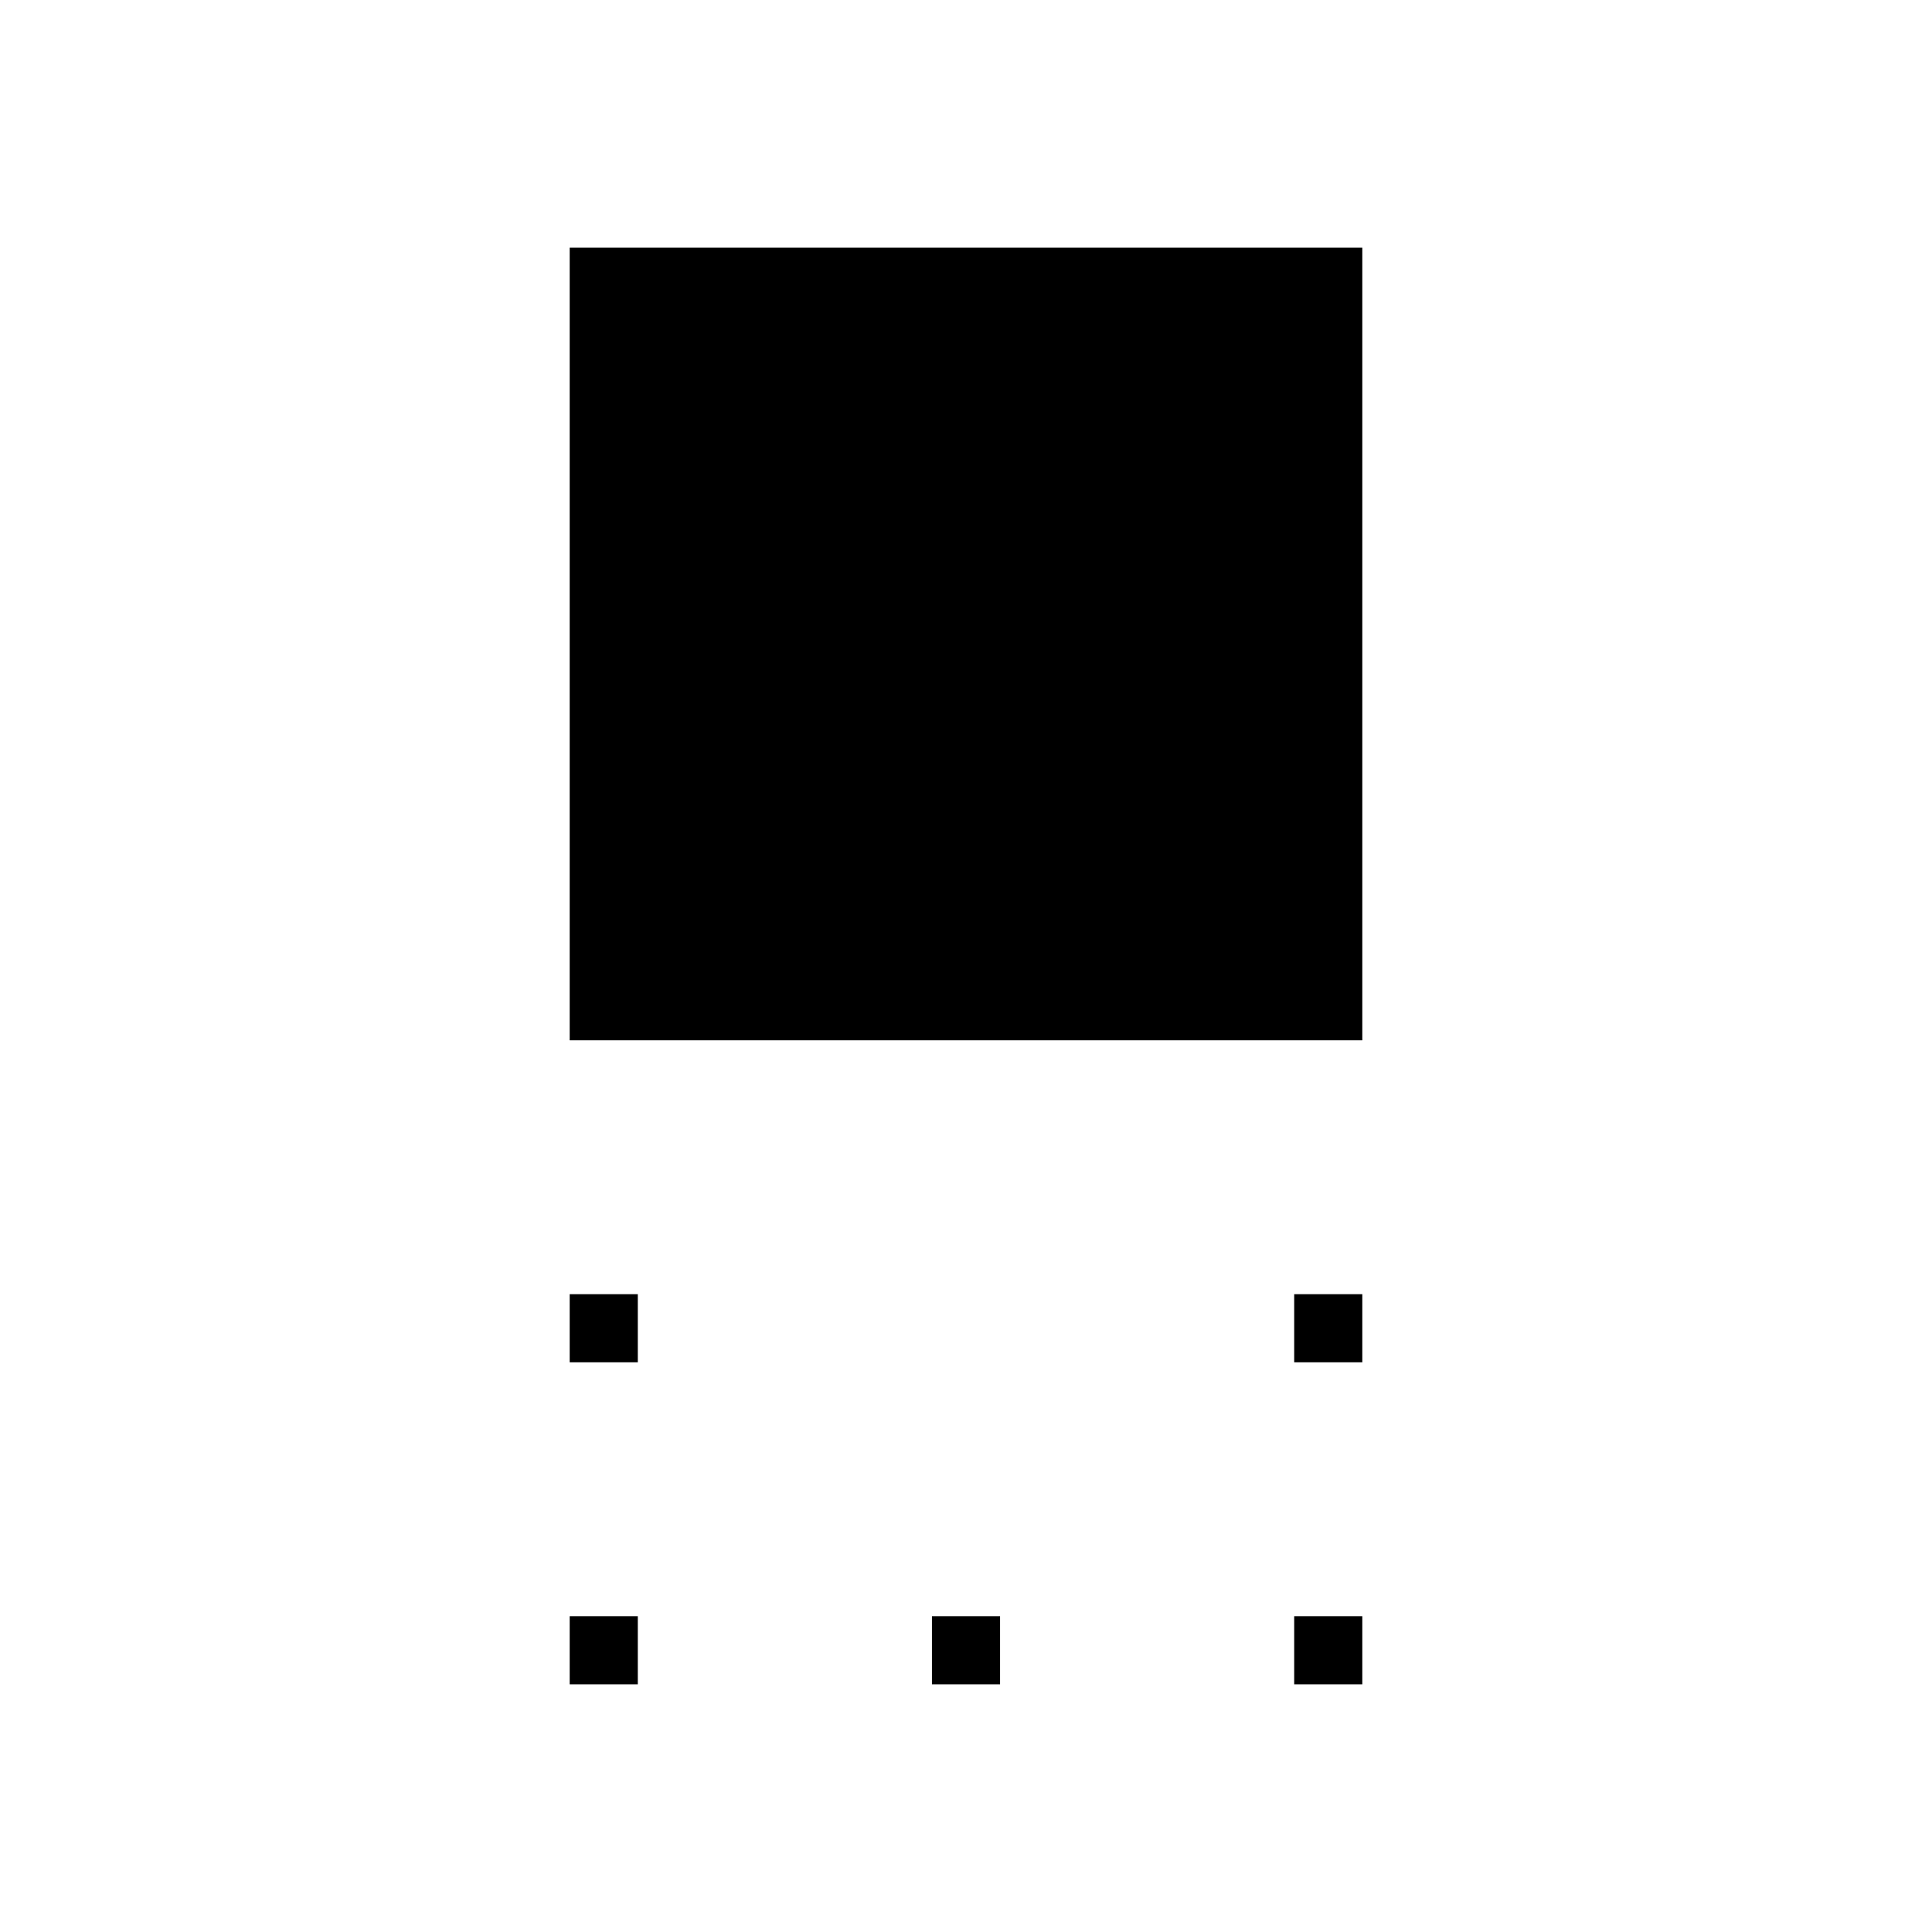 <svg xmlns="http://www.w3.org/2000/svg" height="40" viewBox="0 96 960 960" width="40"><path d="M283.077 612.923V219.077h393.846v393.846H283.077Zm360 160v-33.846h33.846v33.846h-33.846Zm-360 0v-33.846h33.846v33.846h-33.846Zm360 160v-33.846h33.846v33.846h-33.846Zm-180 0v-33.846h33.846v33.846h-33.846Zm-180 0v-33.846h33.846v33.846h-33.846Z"/></svg>